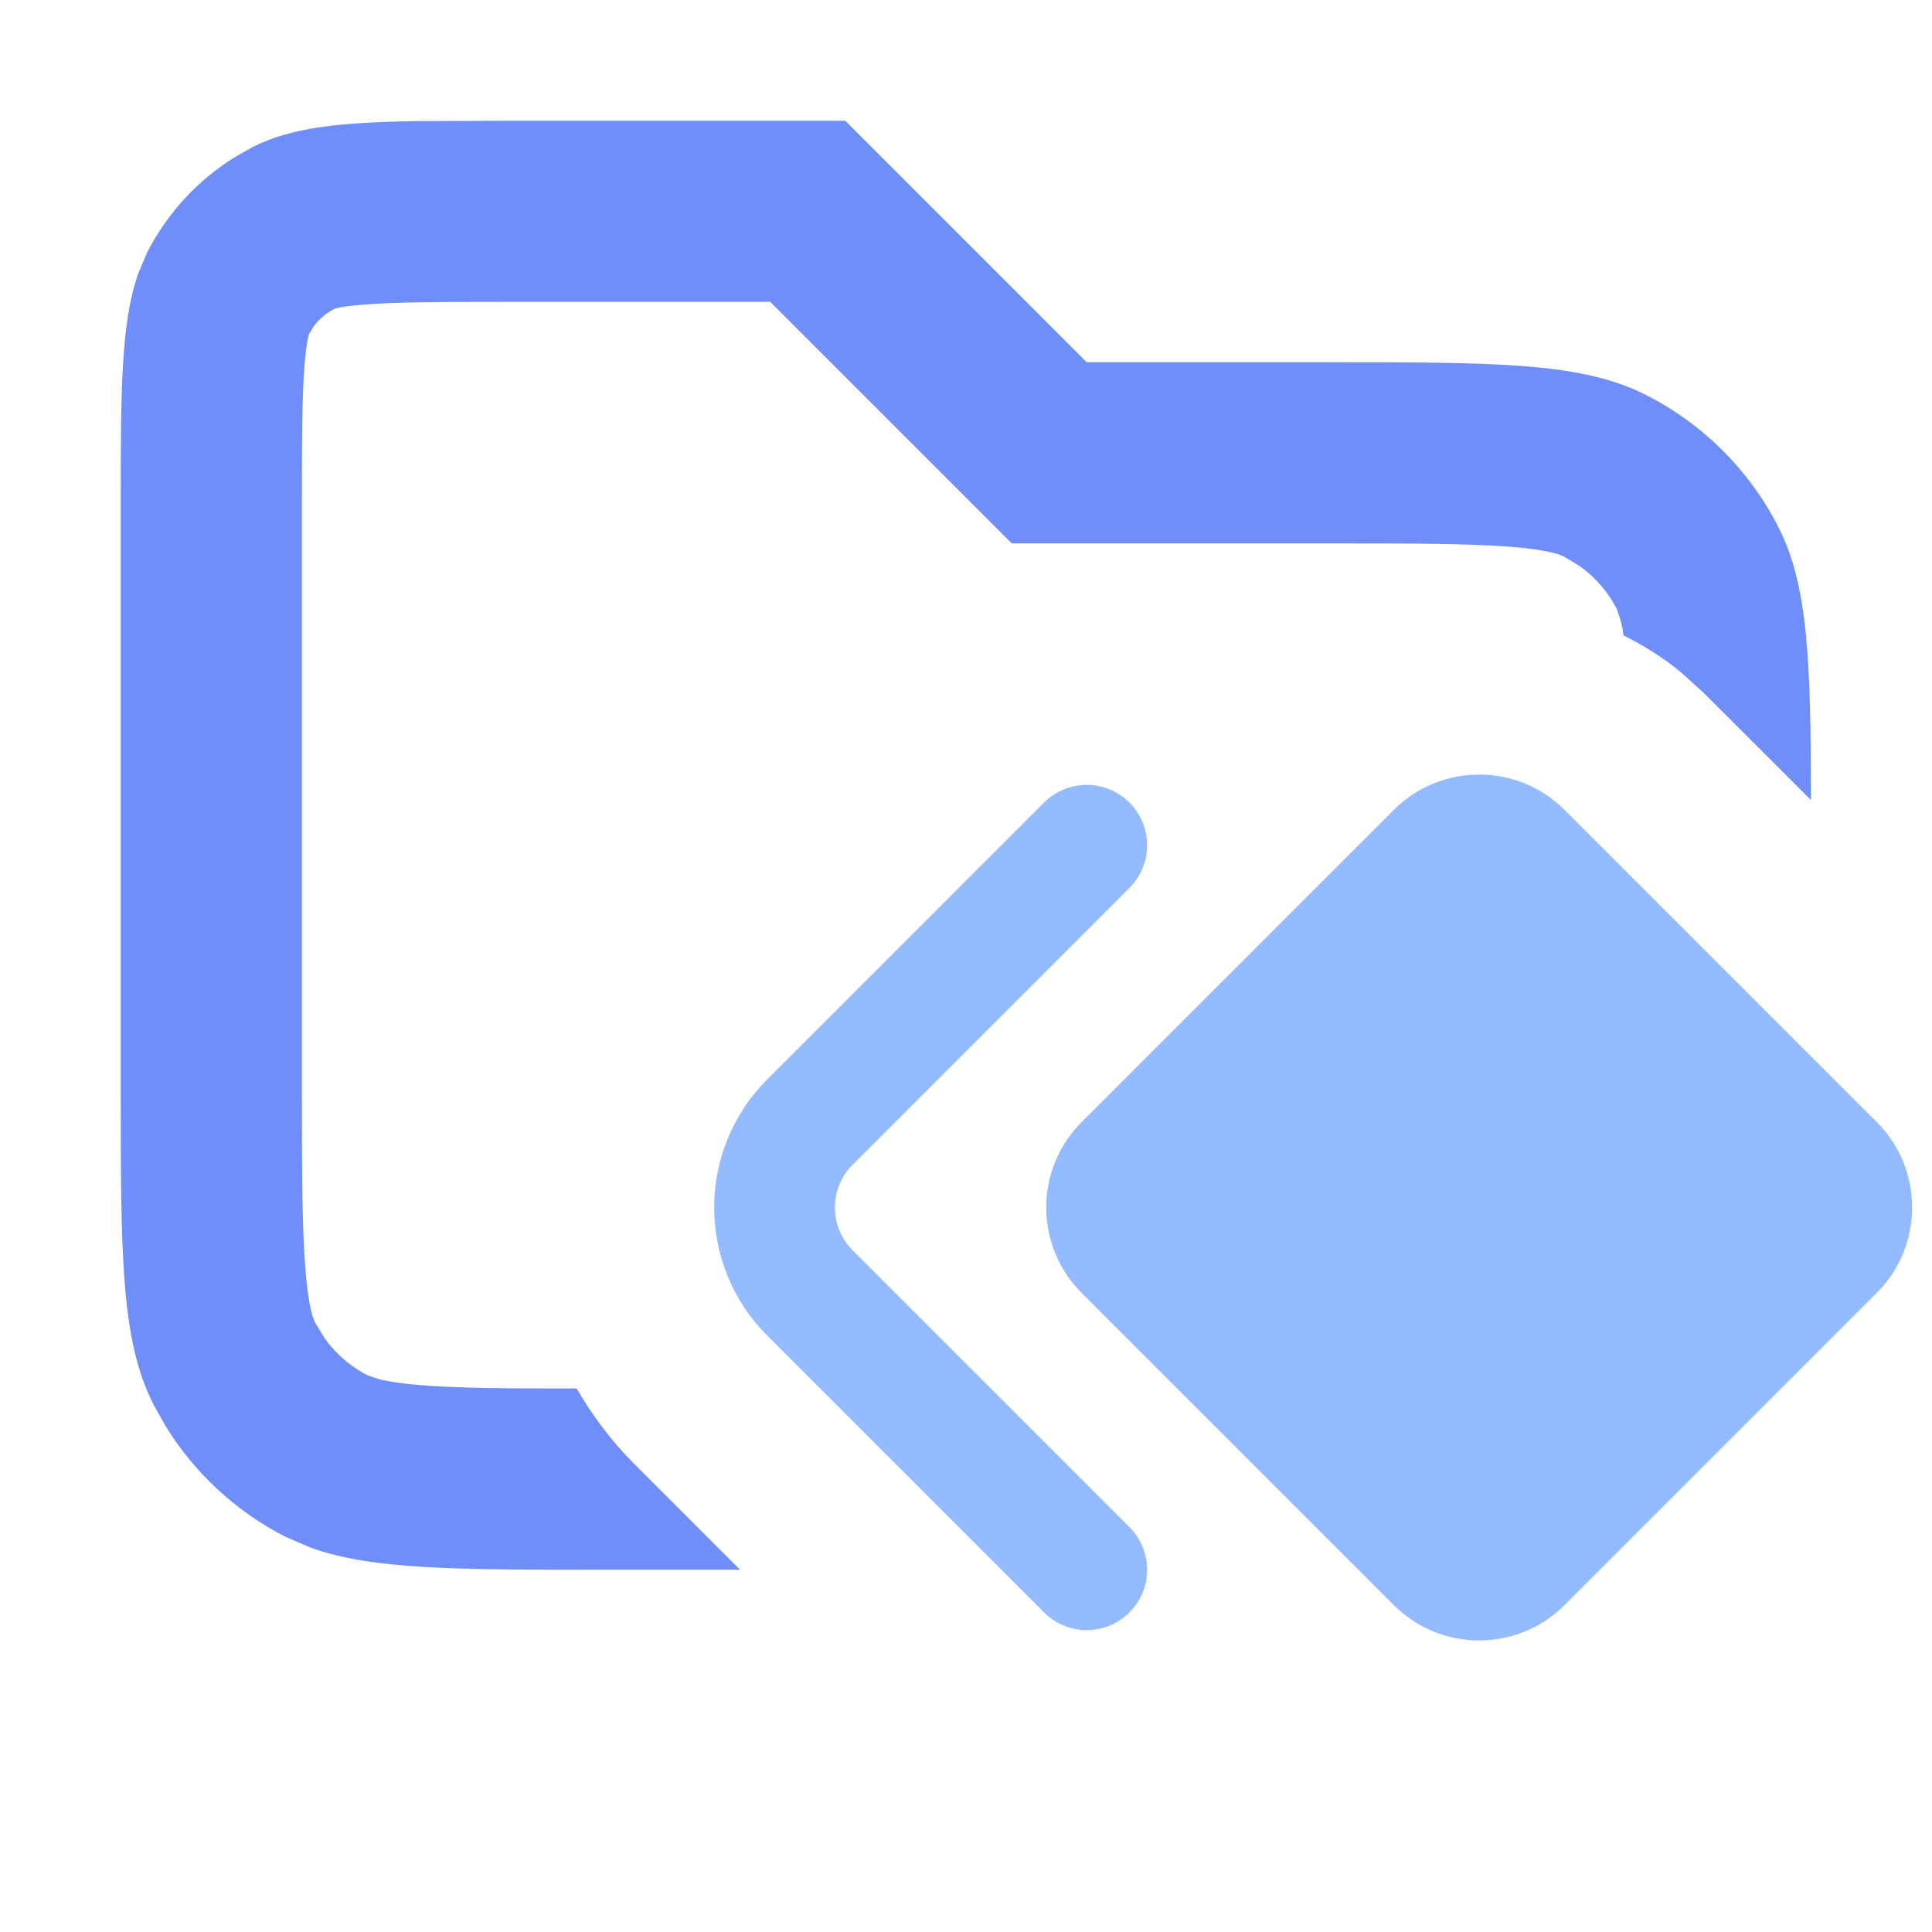 <svg width="16" height="16" viewBox="0 0 16 16" fill="none" xmlns="http://www.w3.org/2000/svg">
<g clip-path="url(#clip0_269_901)">
<path opacity="0.8" d="M9 3H11C12.4 3 13.101 3 13.635 3.273C14.105 3.512 14.488 3.895 14.728 4.365C14.975 4.85 14.995 5.471 14.998 6.626L14.104 5.733L13.92 5.567C13.774 5.446 13.614 5.346 13.446 5.263C13.439 5.216 13.432 5.179 13.425 5.15L13.391 5.046C13.319 4.905 13.215 4.784 13.088 4.692L12.954 4.61C12.934 4.599 12.844 4.556 12.52 4.529C12.178 4.502 11.725 4.5 11 4.5H8.379L6.379 2.5H4.201C3.616 2.5 3.267 2.502 3.009 2.523C2.889 2.532 2.822 2.544 2.789 2.552L2.774 2.555C2.703 2.591 2.642 2.643 2.596 2.706L2.555 2.774C2.572 2.741 2.543 2.768 2.523 3.009C2.502 3.267 2.5 3.616 2.5 4.2V9C2.5 9.725 2.502 10.178 2.53 10.52C2.556 10.844 2.599 10.934 2.61 10.954L2.692 11.088C2.784 11.215 2.905 11.319 3.046 11.391L3.15 11.425C3.215 11.44 3.319 11.458 3.481 11.471C3.786 11.496 4.18 11.499 4.776 11.499C4.904 11.721 5.061 11.931 5.25 12.121L6.129 13H5C3.776 13 3.086 13 2.575 12.818L2.366 12.728C1.954 12.518 1.61 12.199 1.37 11.808L1.273 11.635C1 11.1 1 10.4 1 9V4.2C1 3.22 1.001 2.669 1.147 2.26L1.218 2.092C1.386 1.763 1.641 1.487 1.955 1.295L2.092 1.218C2.413 1.055 2.809 1.013 3.458 1.003L4.201 1H7L9 3Z" fill="#4D72F7"/>
<path d="M11.543 6.707L8.957 9.293C8.567 9.683 8.567 10.317 8.957 10.707L11.543 13.293C11.933 13.683 12.567 13.683 12.957 13.293L15.543 10.707C15.933 10.317 15.933 9.683 15.543 9.293L12.957 6.707C12.567 6.317 11.933 6.317 11.543 6.707Z" fill="#94BAFF"/>
<path d="M9 7L6.707 9.293C6.317 9.683 6.317 10.317 6.707 10.707L9 13" stroke="#94BAFF" stroke-linecap="round"/>
</g>
<defs>
<clipPath id="clip0_269_901">
<rect width="16" height="16" fill="white"/>
</clipPath>
</defs>
</svg>
